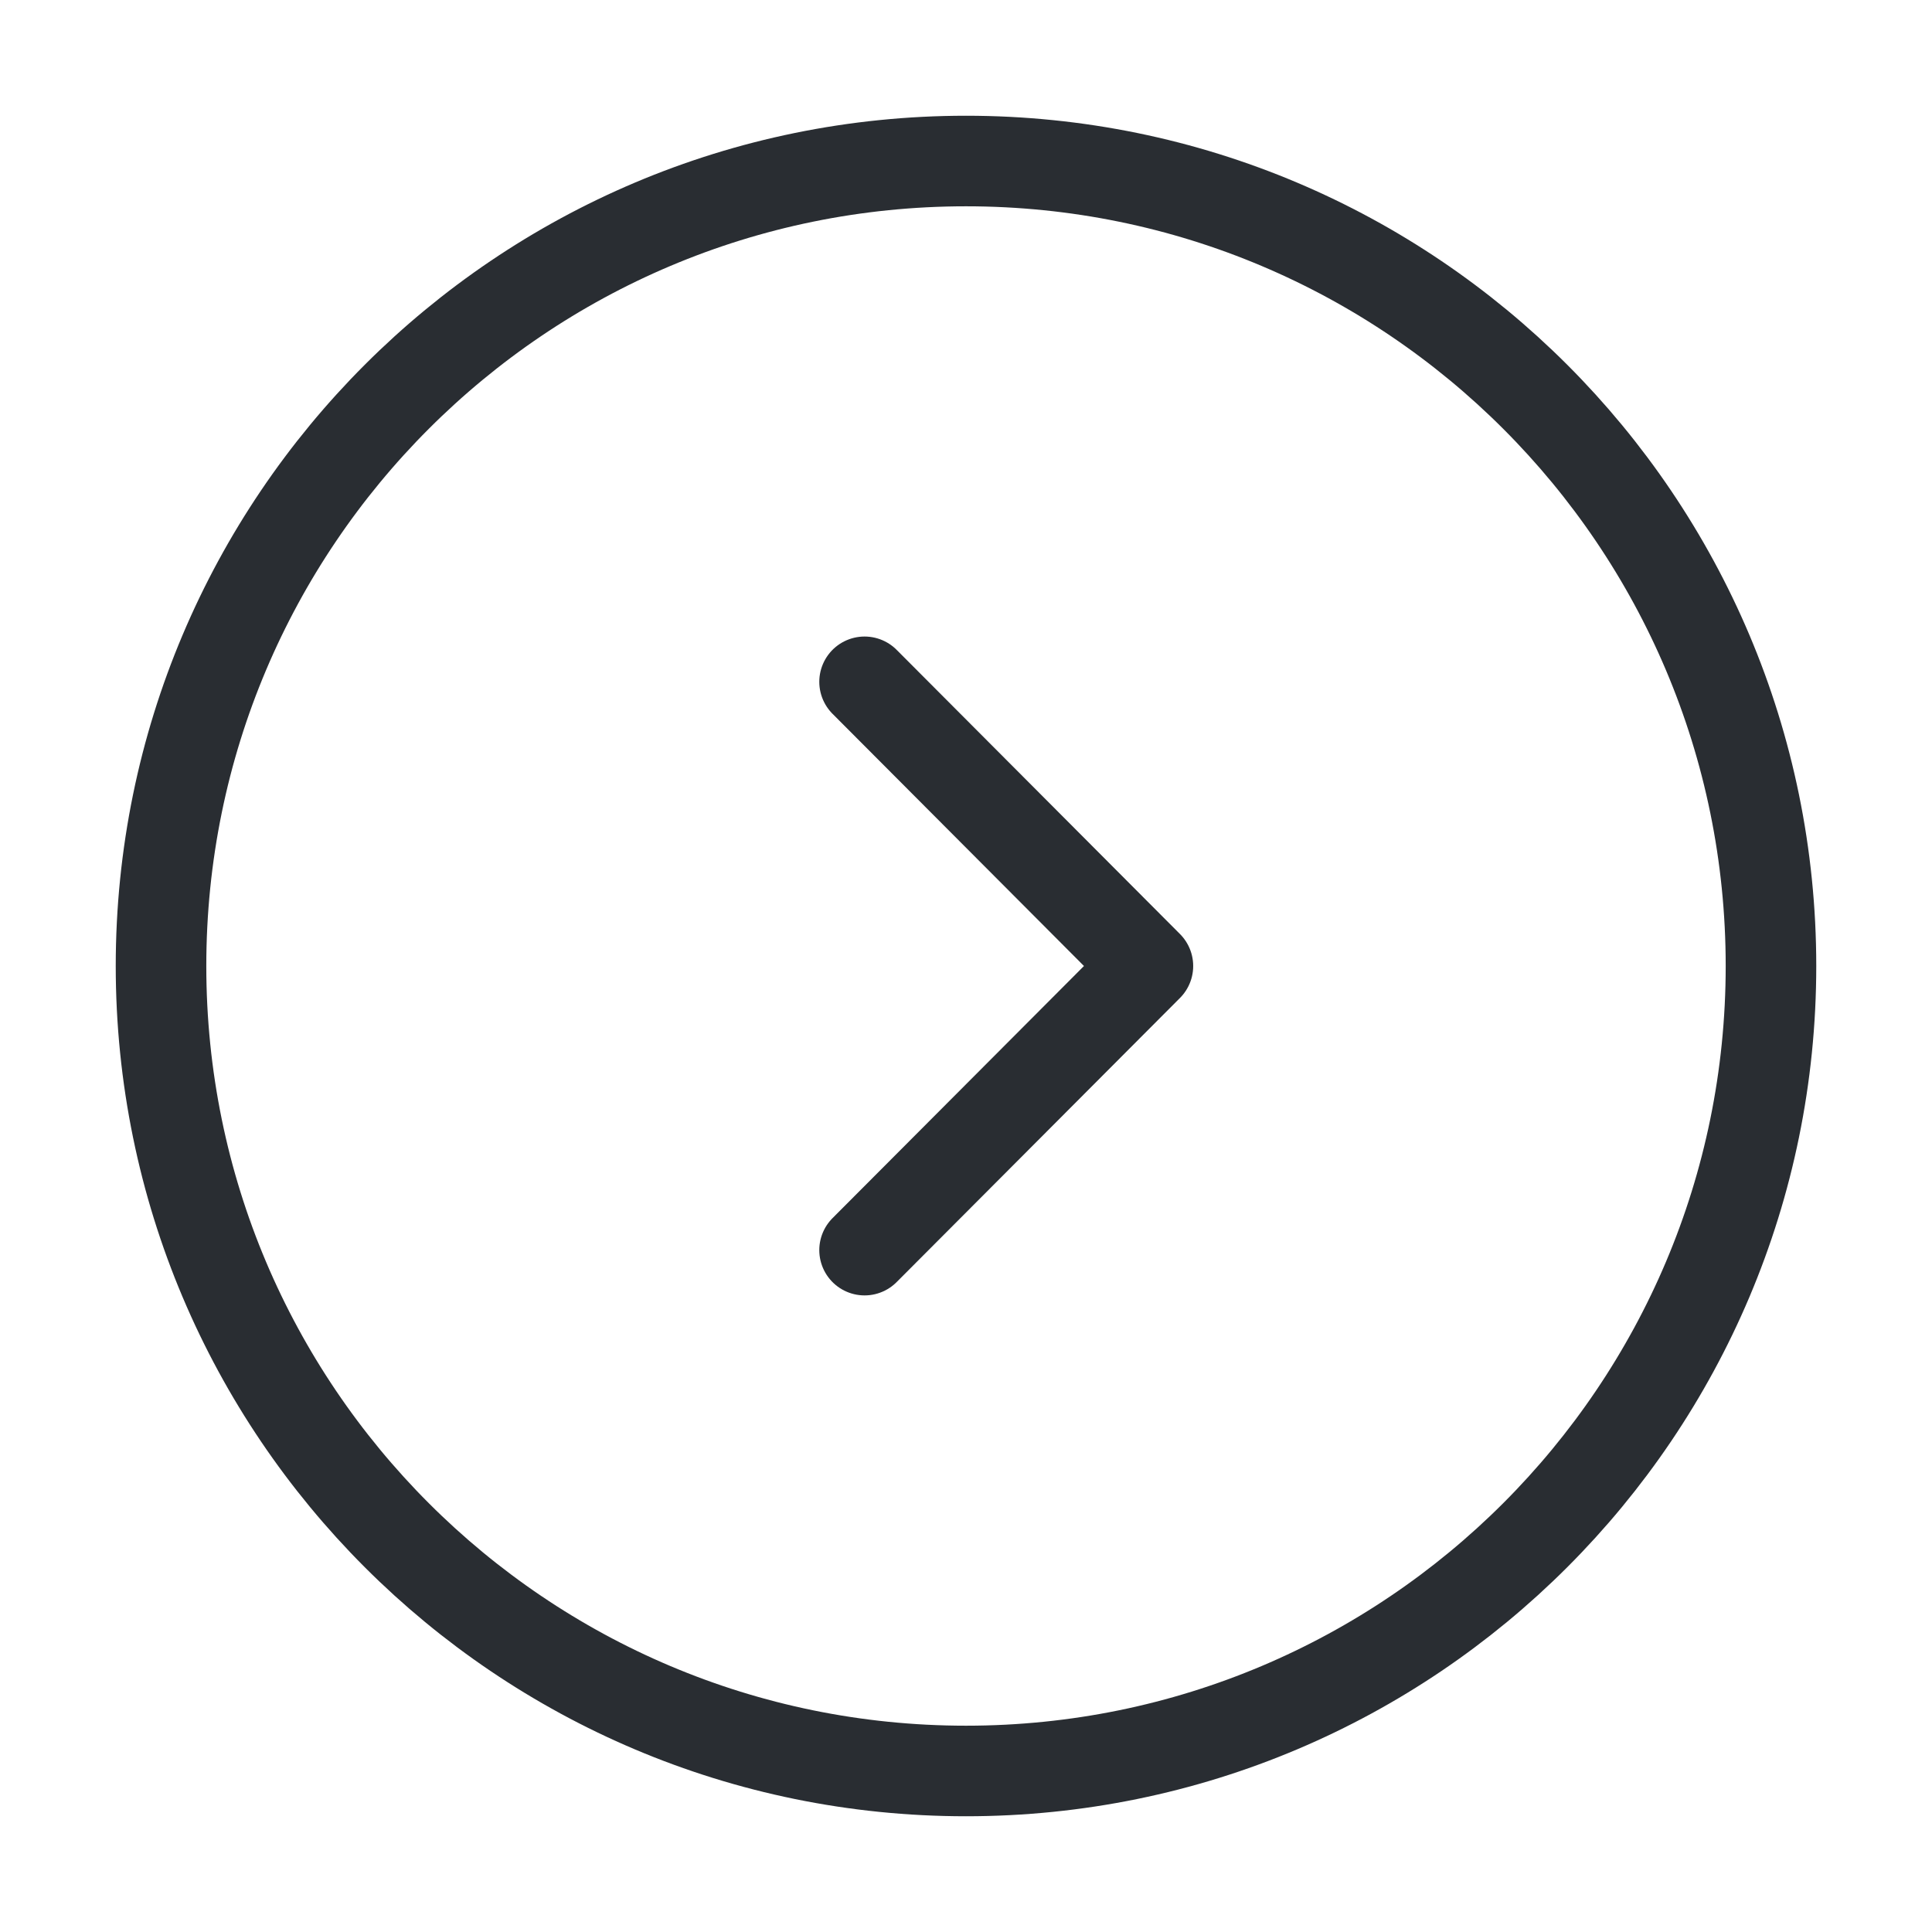 <svg width="32" height="32" viewBox="0 0 32 32" fill="none" xmlns="http://www.w3.org/2000/svg">
<path d="M16 29.333C23.364 29.333 29.333 23.364 29.333 16C29.333 8.636 23.364 2.667 16 2.667C8.636 2.667 2.667 8.636 2.667 16C2.667 23.364 8.636 29.333 16 29.333Z" stroke="#292D32" stroke-width="1.5" stroke-miterlimit="10" stroke-linecap="round" stroke-linejoin="round"/>
<path d="M14.32 20.706L19.013 16L14.32 11.293" stroke="#292D32" stroke-width="1.5" stroke-linecap="round" stroke-linejoin="round"/>
</svg>

